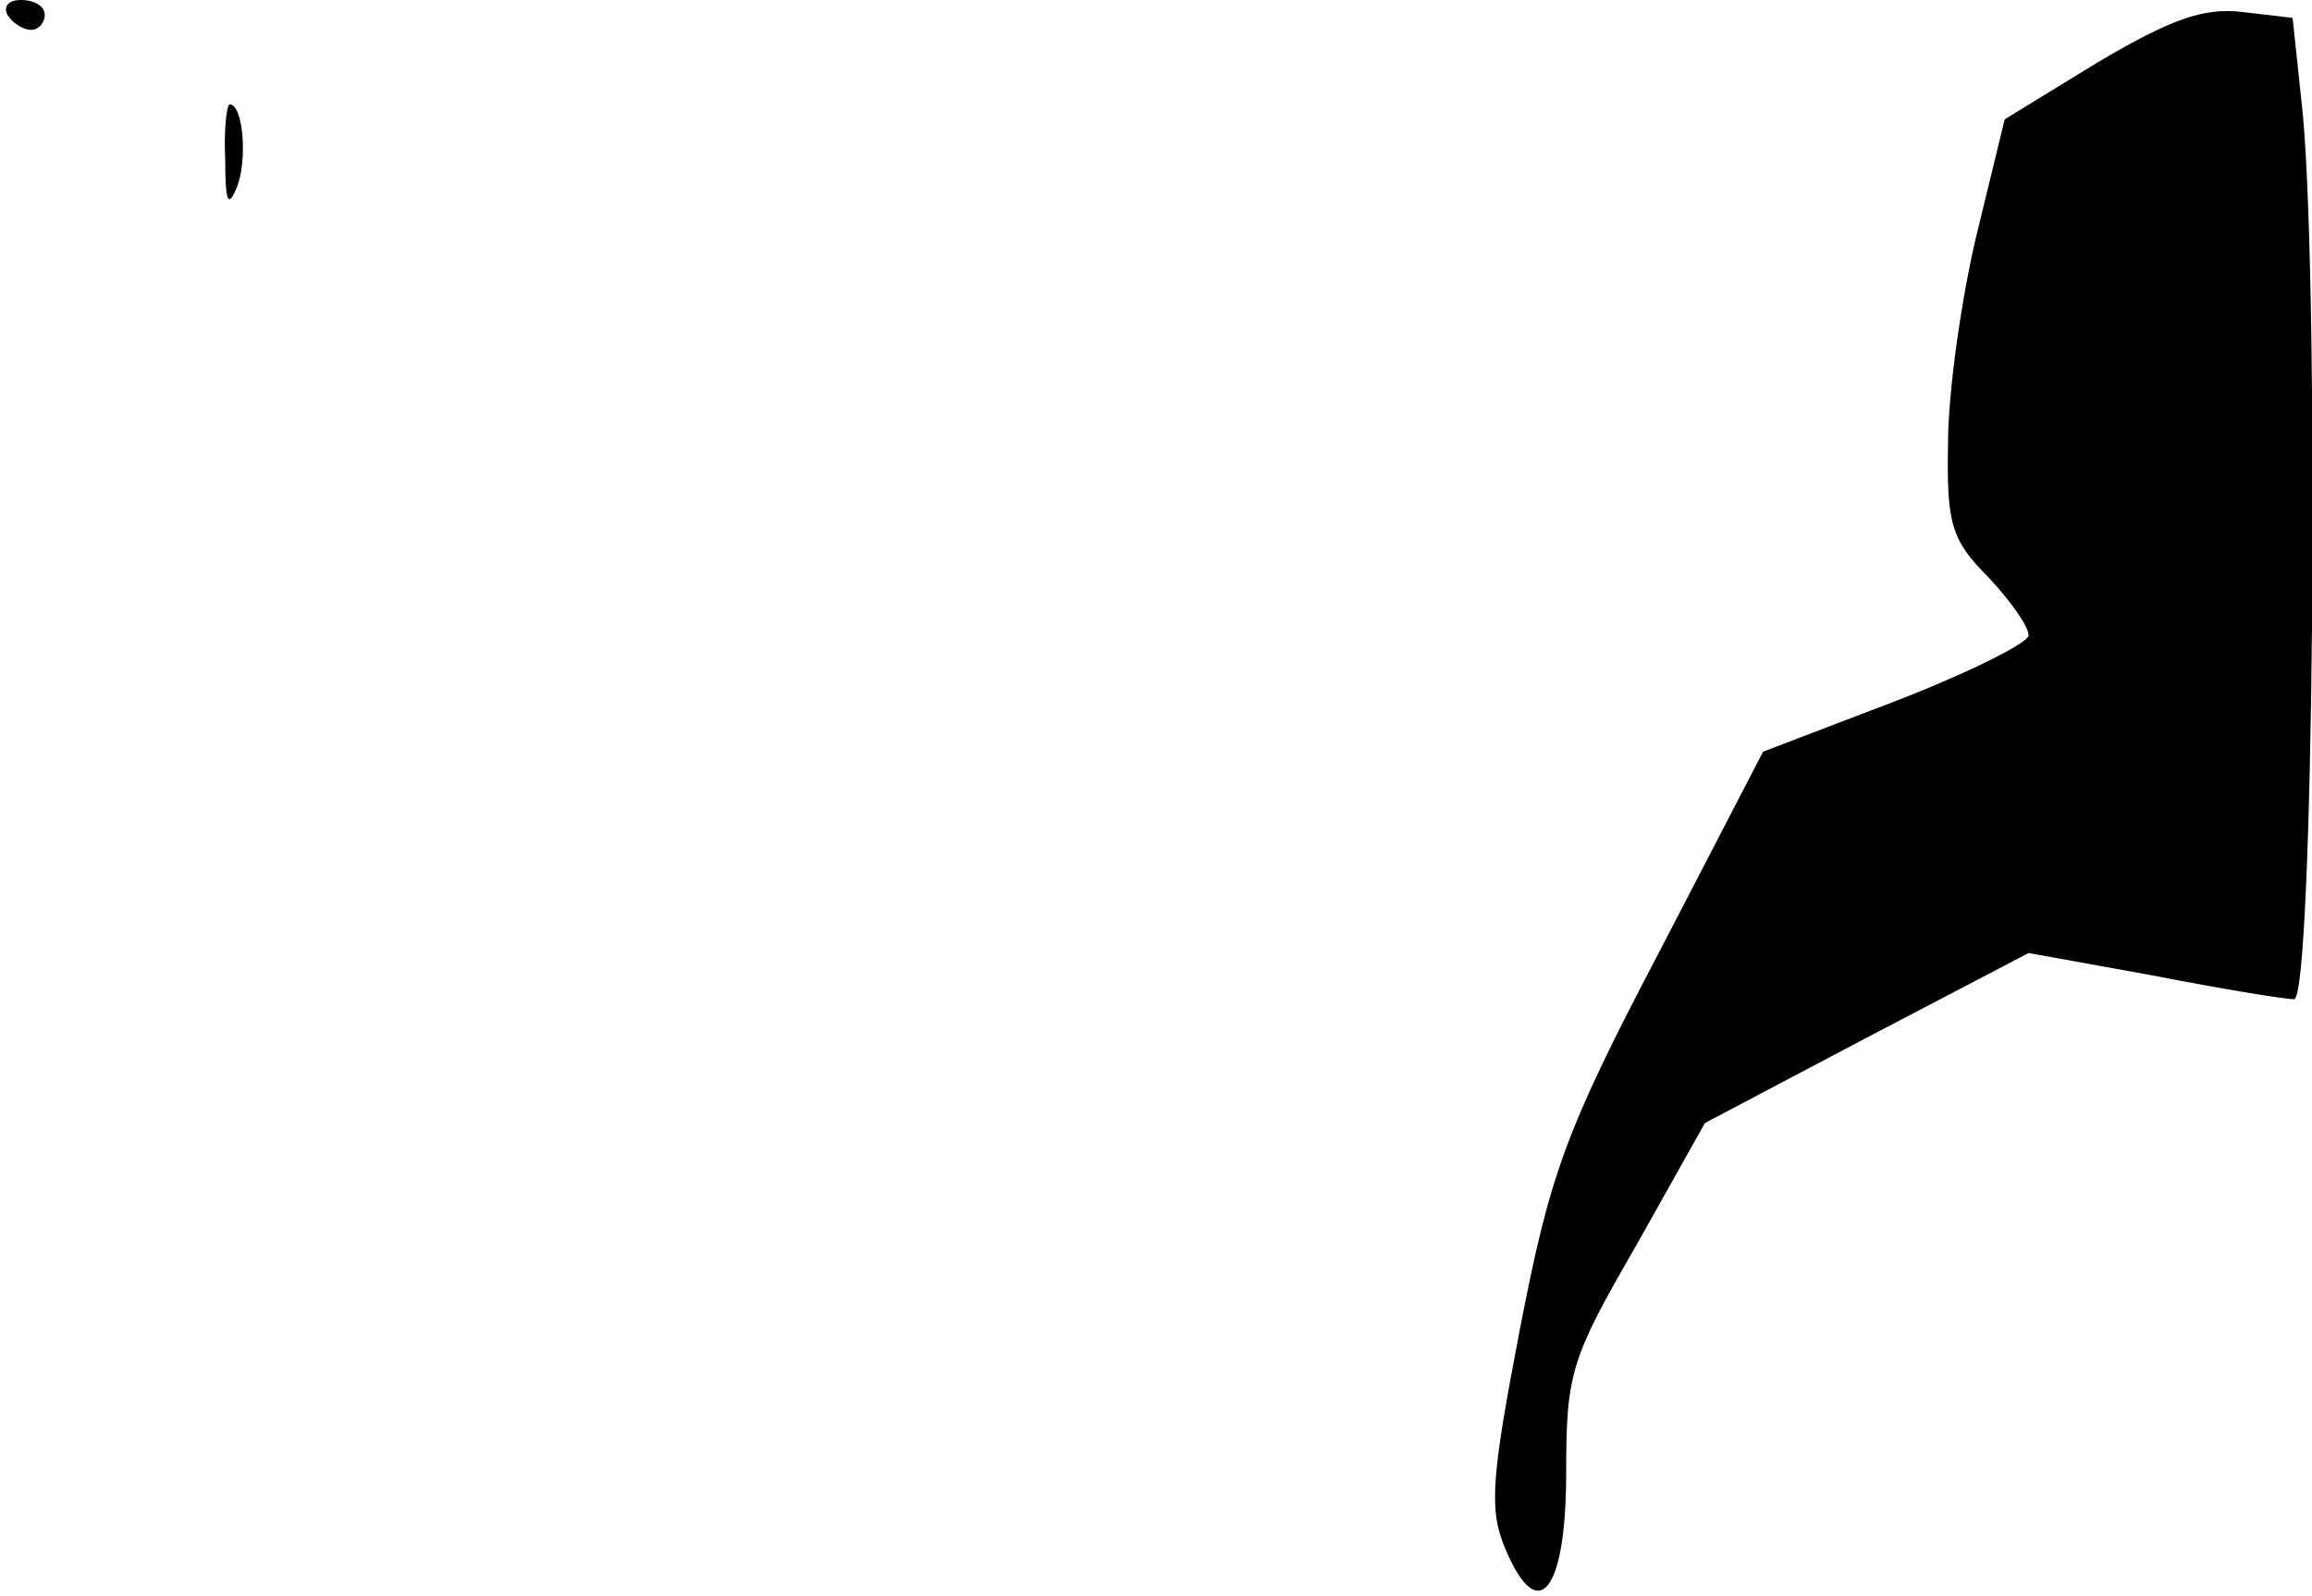 <?xml version="1.0" standalone="no"?>
<!DOCTYPE svg PUBLIC "-//W3C//DTD SVG 20010904//EN"
 "http://www.w3.org/TR/2001/REC-SVG-20010904/DTD/svg10.dtd">
<svg version="1.0" xmlns="http://www.w3.org/2000/svg"
 width="155pt" height="107pt" viewBox="0 0 155 107"
 preserveAspectRatio="xMidYMid meet">
<g transform="translate(0,107) scale(0.1,-0.1)"
fill="#000000" stroke="none">
<path fill="#000000" stroke="none" d="M5 1060 c3 -5 10 -10 16 -10 5 0 9 5 9
10 0 6 -7 10 -16 10 -8 0 -12 -4 -9 -10z"/>
<path fill="#000000" stroke="none" d="M1406 1028 l-62 -38 -19 -78 c-10 -42
-19 -105 -19 -139 -1 -54 2 -65 27 -90 15 -16 27 -33 27 -39 0 -5 -40 -25 -89
-44 l-89 -34 -70 -135 c-63 -120 -73 -149 -93 -252 -19 -99 -21 -121 -10 -147
22 -53 41 -30 41 51 0 66 3 76 47 152 l46 82 108 57 109 57 83 -15 c46 -9 89
-16 95 -16 13 0 17 467 6 592 l-7 66 -34 4 c-26 3 -48 -5 -97 -34z"/>
<path fill="#000000" stroke="none" d="M151 963 c0 -29 2 -33 8 -18 7 18 4 55
-5 55 -2 0 -4 -17 -3 -37z"/>
</g>
</svg>
